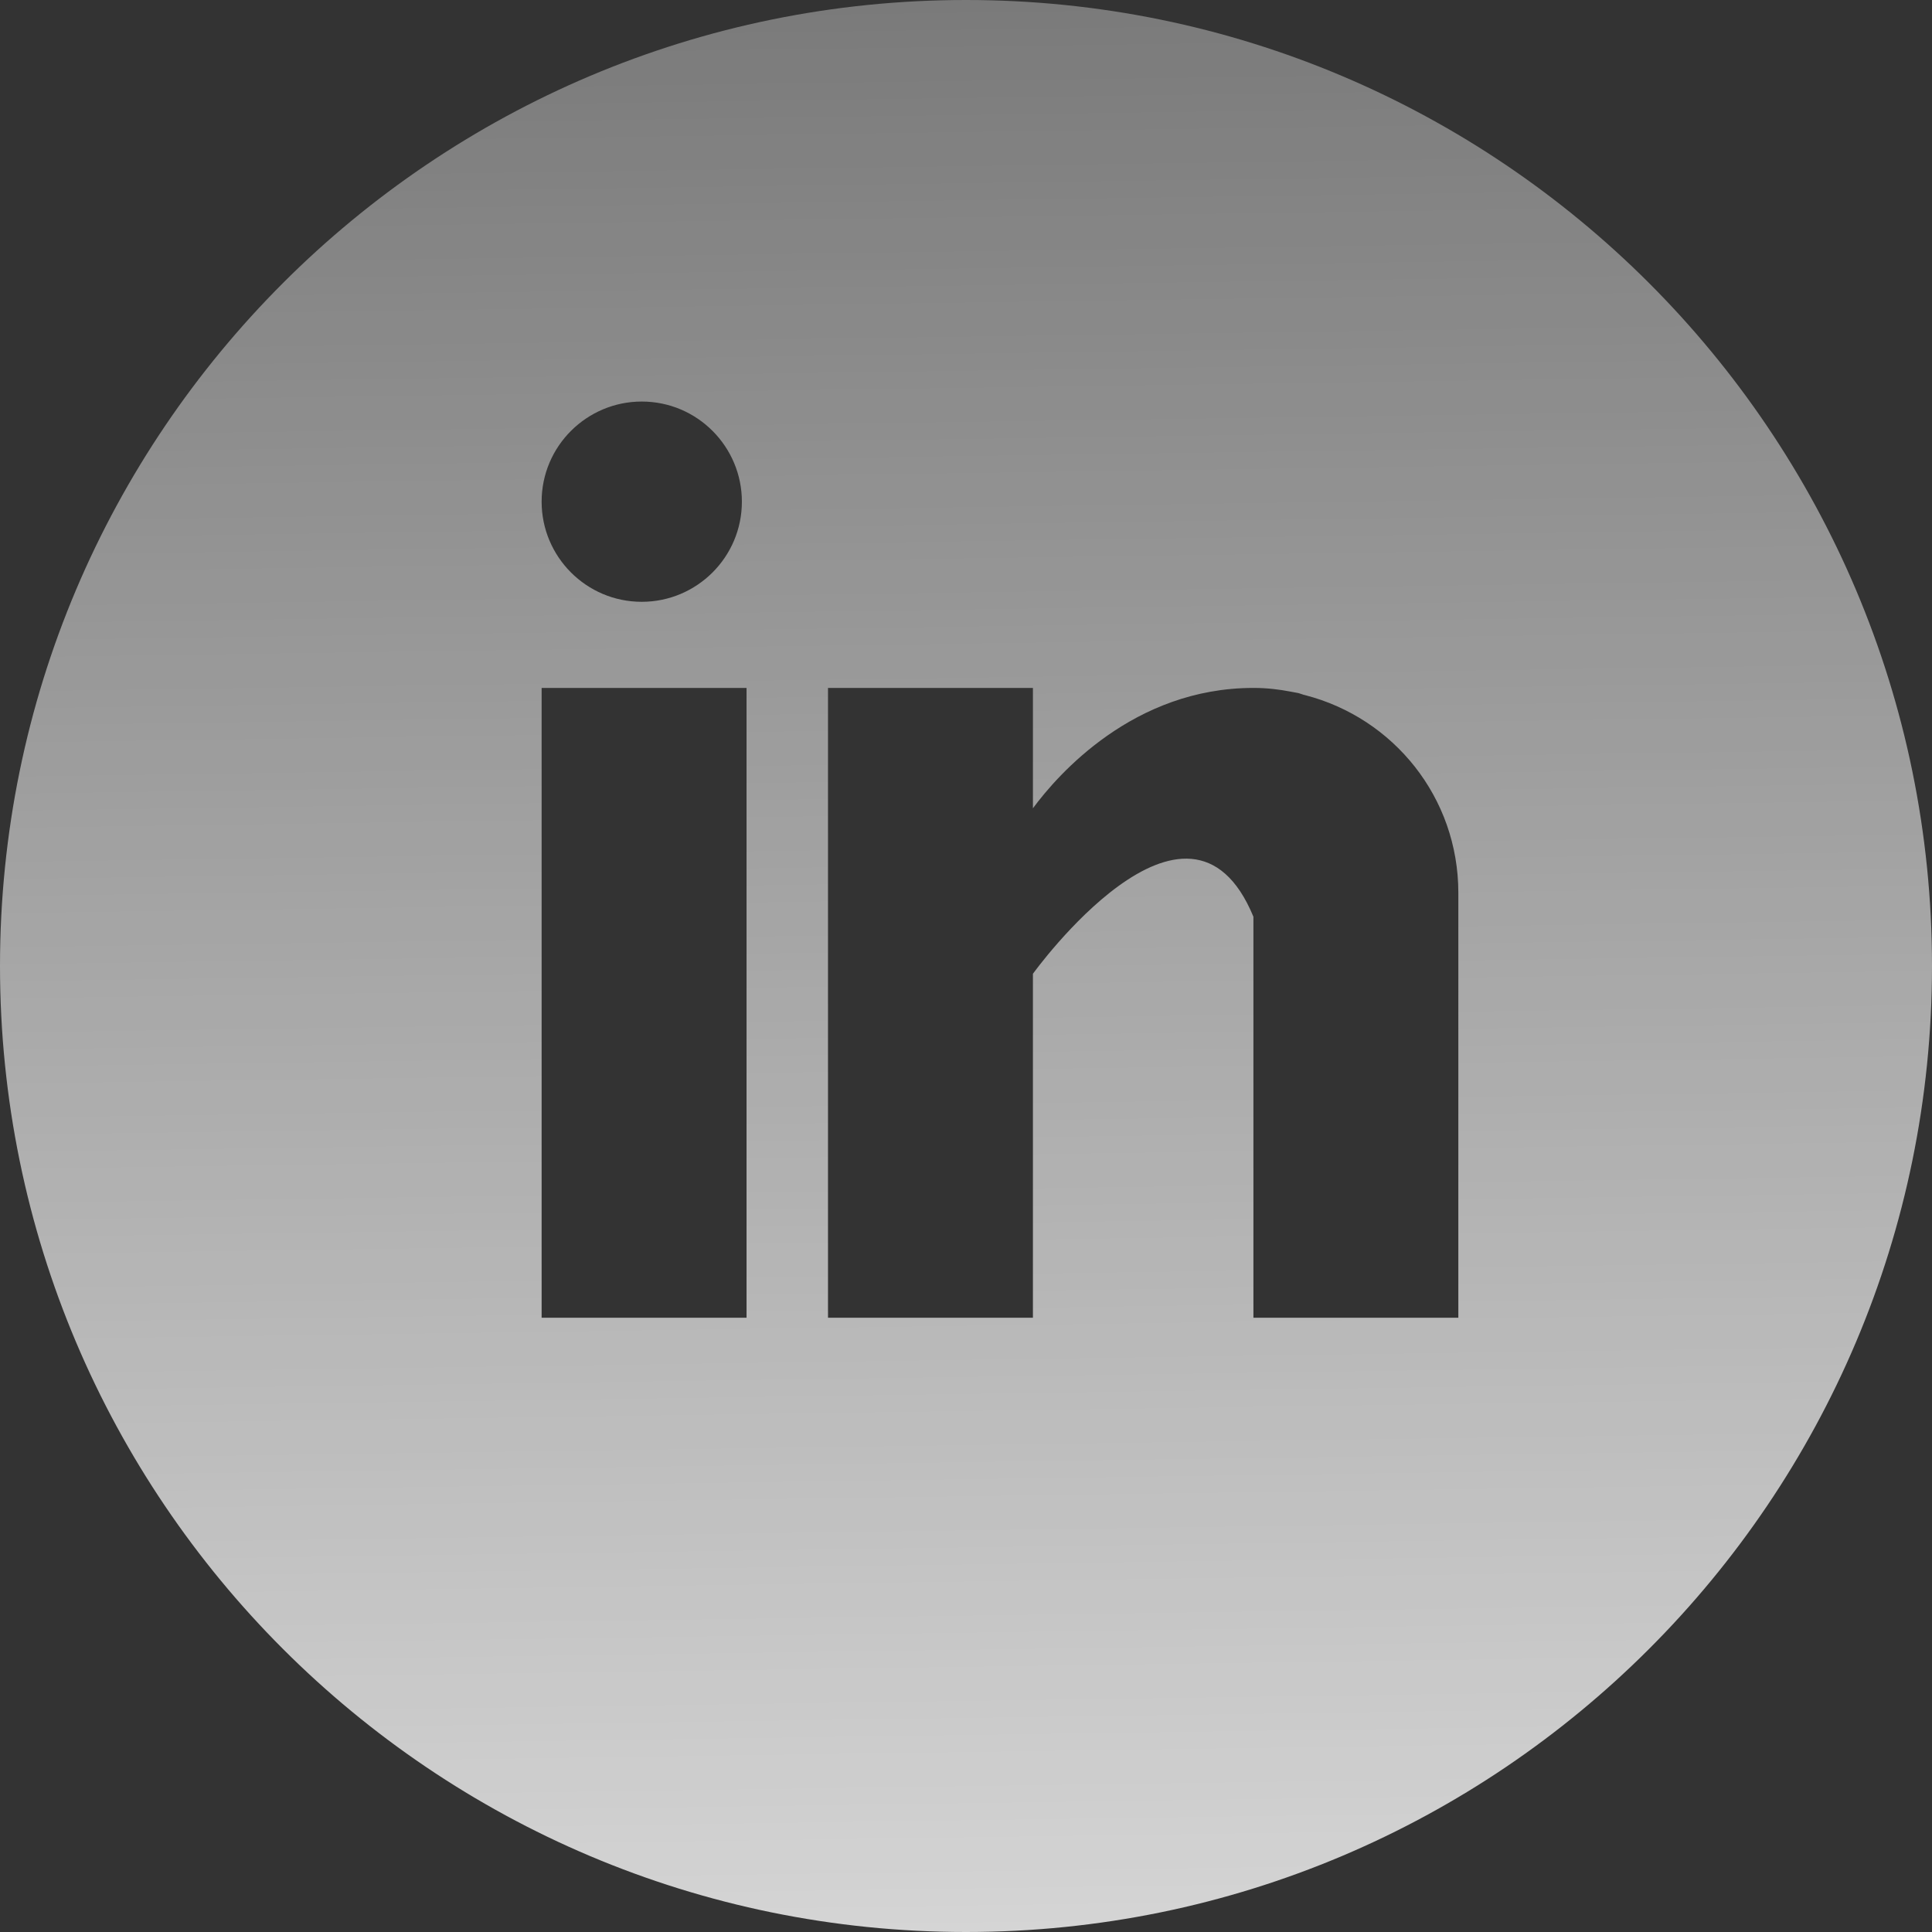 <?xml version="1.0" encoding="utf-8"?>
<!-- Generator: Adobe Illustrator 23.0.0, SVG Export Plug-In . SVG Version: 6.00 Build 0)  -->
<svg version="1.1" id="Layer_1" xmlns="http://www.w3.org/2000/svg" xmlns:xlink="http://www.w3.org/1999/xlink" x="0px" y="0px"
	 viewBox="0 0 372.4 372.4" style="enable-background:new 0 0 372.4 372.4;" xml:space="preserve">
<rect x="0" y="0" width="372.4" height="372.4" fill="#333333" stroke="none"/>
<style type="text/css">
	.st0{fill:url(#SVGID_1_);}
</style>
<linearGradient id="SVGID_1_" gradientUnits="userSpaceOnUse" x1="188.958" y1="-6.872" x2="182.957" y2="412.128" gradientTransform="matrix(1 0 0 -1 0 371.89)">
	<stop  offset="0" style="stop-color:#FFFFFF;stop-opacity:0.8"/>
	<stop  offset="1" style="stop-color:#FFFFFF;stop-opacity:0.3"/>
</linearGradient>
<path class="st0" d="M186.2,0C83.4,0,0,83.4,0,186.2s83.4,186.2,186.2,186.2S372.4,289,372.4,186.2S289,0,186.2,0z M123.7,77.4
	c10.7,0,19.3,8.7,19.3,19.3c0,10.7-8.7,19.3-19.3,19.3c-10.7,0-19.3-8.7-19.3-19.3C104.4,86,113.1,77.4,123.7,77.4z M143.9,254
	h-39.5V132.6h39.5V254z M281.1,254h-39.5c0,0,0-50,0-77.3c-12.6-30.5-42.5,11-42.5,11V254h-39.5V132.6h39.5v23.2
	c4.8-6.5,19.4-23.2,42.5-23.2c2.7,0,5,0.3,7.1,0.7c0.5,0.1,1.1,0.2,1.6,0.3c0.4,0.1,0.8,0.3,1.3,0.4c17,4.4,29.5,19.7,29.5,38.1
	L281.1,254L281.1,254z"/>
</svg>
